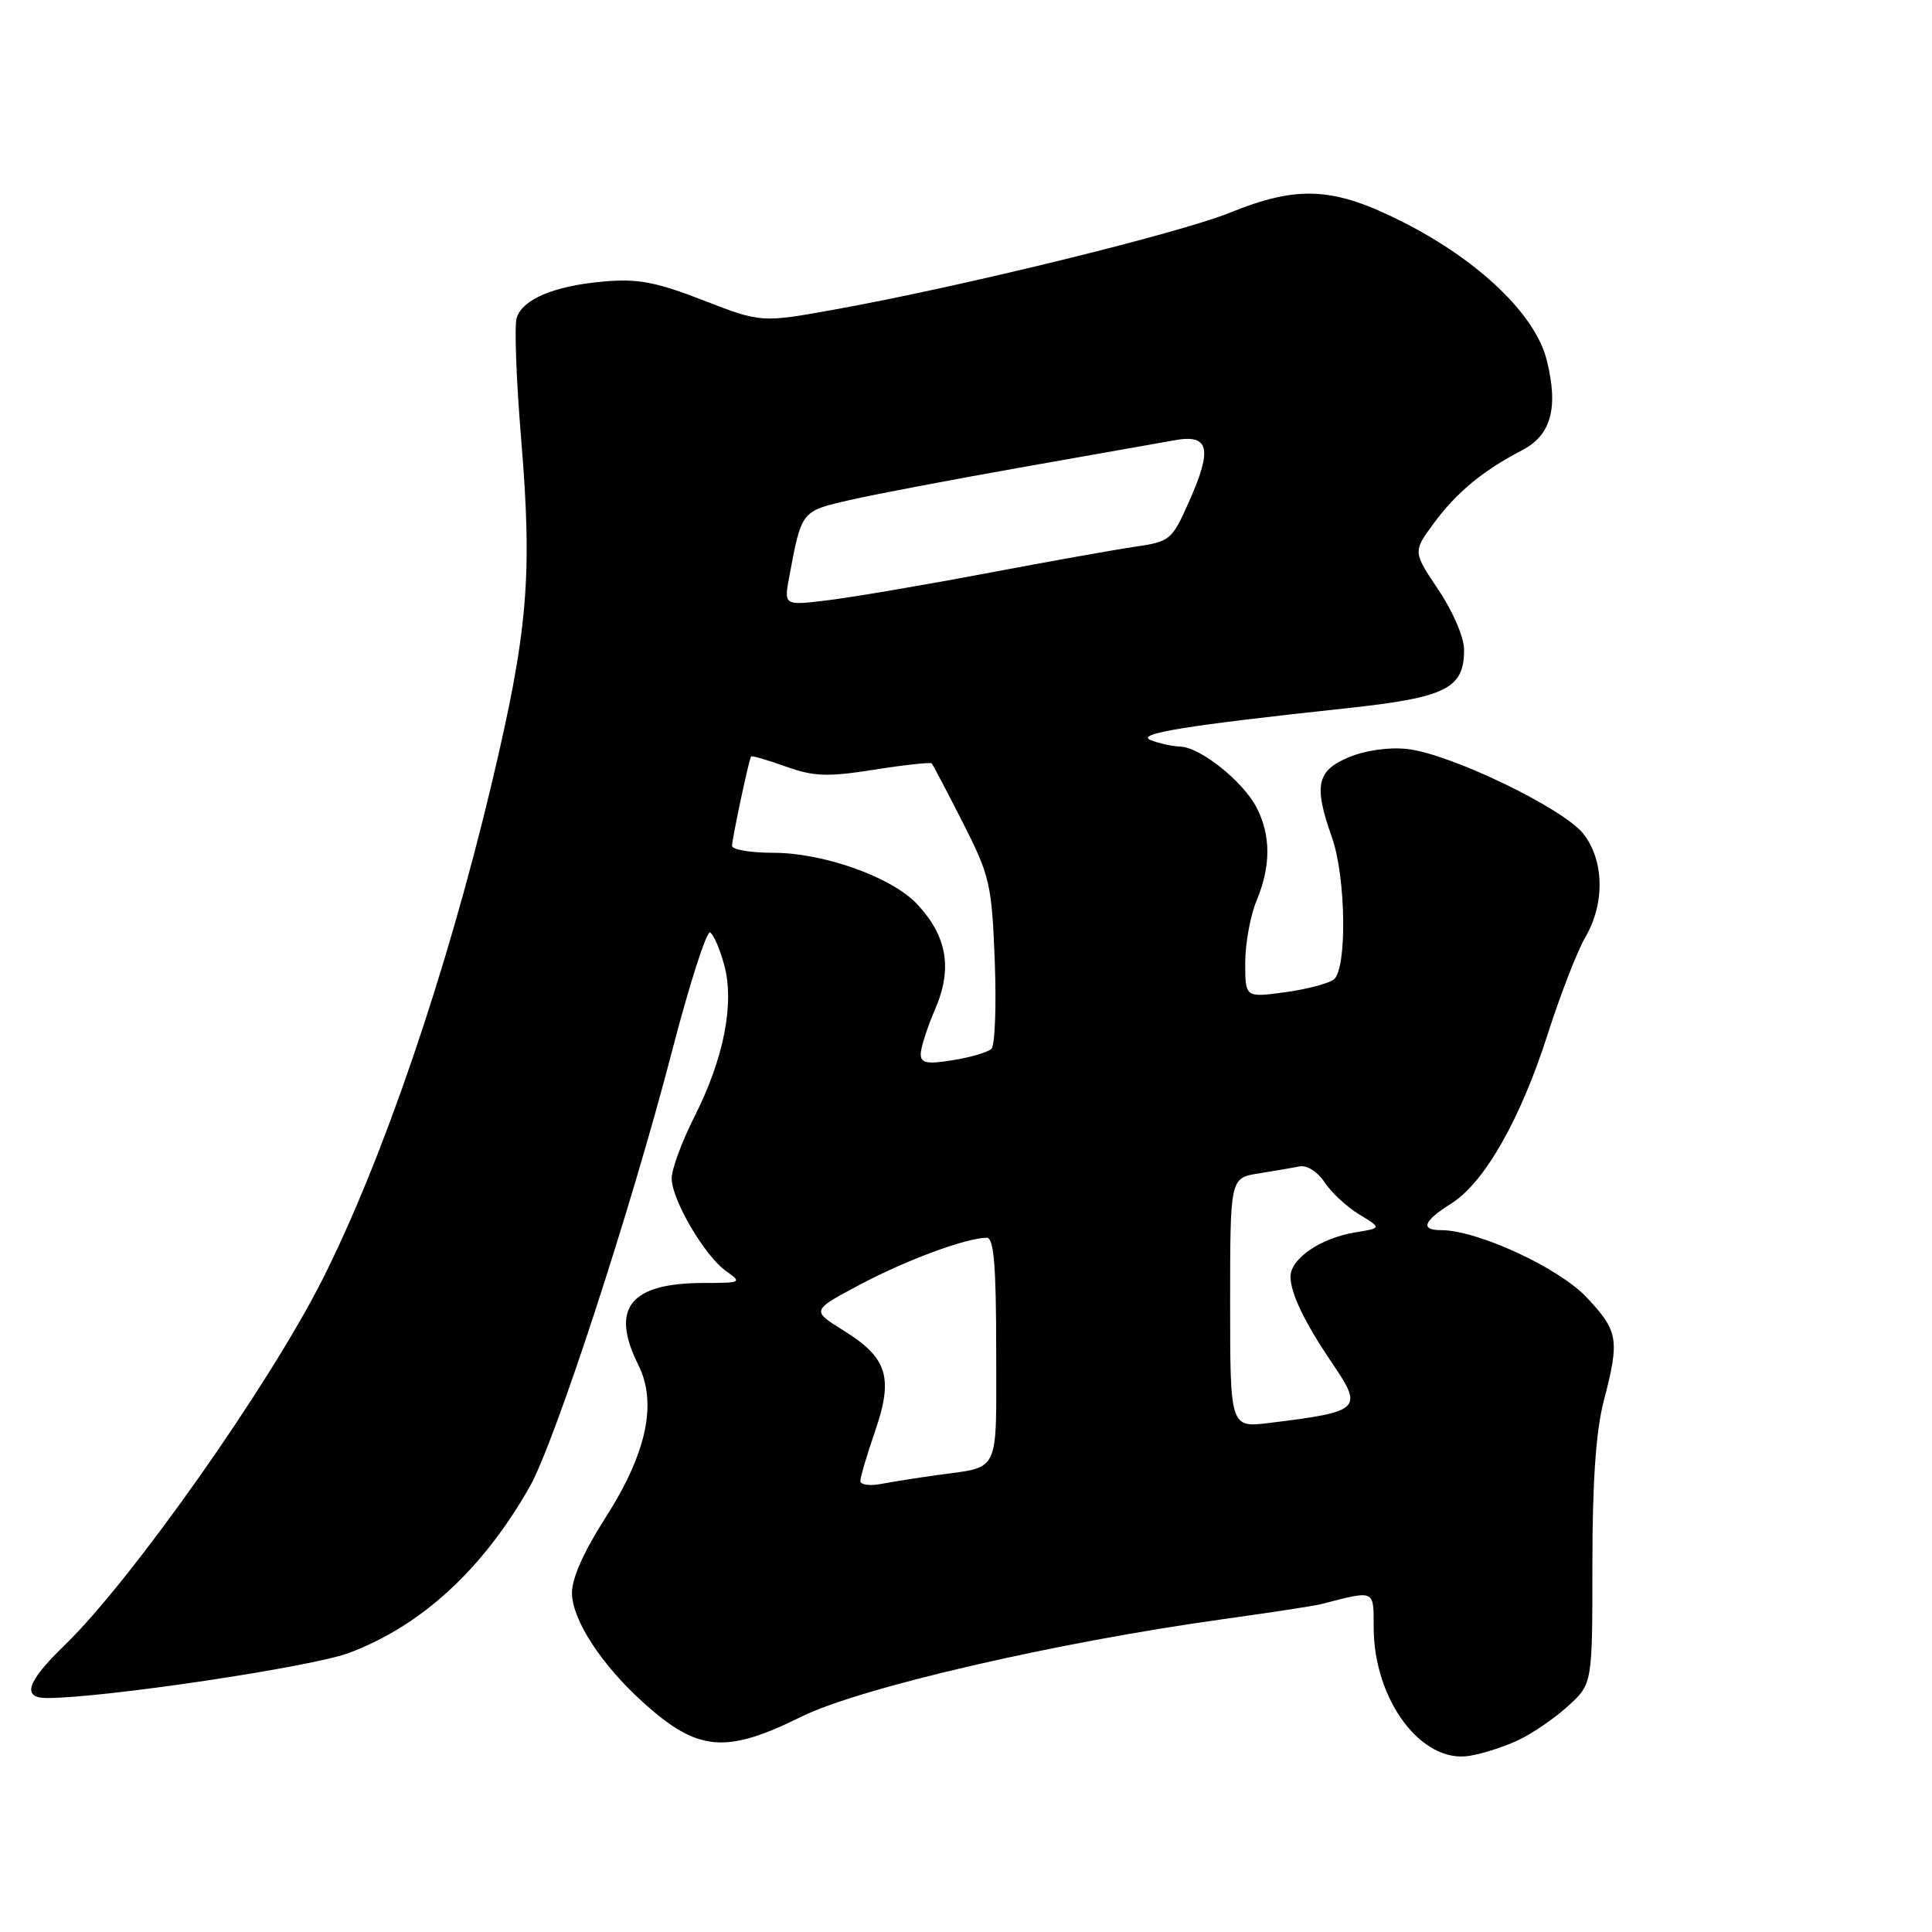 <?xml version="1.0" encoding="UTF-8" standalone="no"?>
<!DOCTYPE svg PUBLIC "-//W3C//DTD SVG 1.1//EN" "http://www.w3.org/Graphics/SVG/1.1/DTD/svg11.dtd" >
<svg xmlns="http://www.w3.org/2000/svg" xmlns:xlink="http://www.w3.org/1999/xlink" version="1.1" viewBox="0 0 256 256">
 <g >
 <path fill="currentColor"
d=" M 201.24 230.55 C 203.09 229.68 206.03 227.65 207.80 226.04 C 211.00 223.11 211.00 223.11 211.00 207.27 C 211.00 196.41 211.47 189.61 212.50 185.66 C 214.63 177.49 214.45 176.40 210.25 171.92 C 206.57 167.99 195.77 163.00 190.95 163.00 C 188.15 163.00 188.60 161.80 192.29 159.48 C 196.70 156.71 201.48 148.31 205.09 137.00 C 206.76 131.78 209.00 126.01 210.06 124.19 C 212.68 119.73 212.57 113.99 209.80 110.48 C 207.15 107.10 192.18 99.89 186.51 99.25 C 184.08 98.97 180.94 99.42 178.72 100.34 C 174.46 102.12 174.05 104.07 176.50 111.00 C 178.35 116.24 178.51 128.34 176.75 129.77 C 176.06 130.32 173.14 131.09 170.25 131.48 C 165.00 132.19 165.00 132.19 165.00 127.56 C 165.00 125.02 165.68 121.32 166.50 119.35 C 168.41 114.79 168.41 110.69 166.50 107.00 C 164.71 103.54 159.07 99.03 156.41 98.93 C 155.36 98.89 153.60 98.51 152.50 98.08 C 150.34 97.23 156.96 96.15 178.48 93.84 C 191.64 92.42 194.00 91.24 194.00 86.10 C 194.00 84.46 192.52 81.01 190.60 78.16 C 187.21 73.11 187.21 73.11 190.01 69.30 C 193.00 65.25 196.54 62.32 201.67 59.67 C 205.54 57.67 206.54 54.03 204.94 47.68 C 203.43 41.68 195.98 34.53 185.91 29.43 C 176.74 24.78 172.02 24.52 163.00 28.17 C 156.21 30.92 127.54 37.95 110.68 41.00 C 100.87 42.77 100.87 42.77 93.18 39.79 C 86.92 37.36 84.48 36.90 80.00 37.30 C 73.43 37.88 69.25 39.63 68.46 42.13 C 68.14 43.14 68.41 50.38 69.06 58.23 C 70.57 76.44 69.94 83.71 65.11 104.00 C 59.16 128.97 50.71 153.70 42.73 169.53 C 35.64 183.59 17.49 209.34 8.60 217.96 C 3.53 222.87 2.82 225.00 6.25 225.00 C 13.87 224.98 41.30 220.88 46.25 219.02 C 55.86 215.41 63.97 207.95 70.19 197.00 C 73.49 191.20 83.65 160.10 89.05 139.27 C 91.37 130.35 93.64 123.28 94.10 123.56 C 94.57 123.85 95.41 125.80 95.97 127.90 C 97.34 132.98 95.91 140.26 92.03 147.94 C 90.36 151.24 89.00 154.93 89.00 156.13 C 89.00 158.97 93.40 166.47 96.24 168.45 C 98.35 169.93 98.22 170.00 93.27 170.00 C 83.48 170.00 80.82 173.33 84.59 180.88 C 87.11 185.93 85.68 192.58 80.26 201.05 C 77.28 205.72 75.73 209.22 75.79 211.19 C 75.89 214.75 79.74 220.63 85.20 225.56 C 92.46 232.12 96.13 232.45 106.23 227.45 C 114.00 223.62 140.02 217.60 162.12 214.54 C 168.38 213.67 174.18 212.78 175.00 212.57 C 182.31 210.69 182.00 210.55 182.02 215.73 C 182.07 225.29 188.36 233.69 194.70 232.66 C 196.46 232.38 199.40 231.43 201.24 230.55 Z  M 114.00 196.24 C 114.00 195.73 114.88 192.75 115.96 189.62 C 118.41 182.50 117.59 179.91 111.76 176.29 C 107.50 173.64 107.50 173.64 113.99 170.20 C 120.14 166.94 128.01 164.03 130.75 164.01 C 131.69 164.00 132.00 167.65 132.00 178.93 C 132.00 195.62 132.65 194.28 124.00 195.48 C 121.53 195.83 118.26 196.34 116.75 196.63 C 115.24 196.92 114.00 196.74 114.00 196.24 Z  M 163.00 172.64 C 163.00 156.09 163.00 156.09 166.75 155.49 C 168.81 155.16 171.27 154.74 172.20 154.55 C 173.17 154.36 174.60 155.27 175.51 156.65 C 176.39 158.00 178.45 159.91 180.09 160.91 C 183.08 162.73 183.08 162.73 179.62 163.29 C 175.02 164.03 171.00 166.77 171.00 169.16 C 171.00 171.36 172.87 175.25 176.51 180.61 C 180.67 186.74 180.35 187.05 168.25 188.54 C 163.00 189.19 163.00 189.19 163.00 172.64 Z  M 122.00 139.67 C 122.00 138.84 122.87 136.13 123.94 133.65 C 126.22 128.32 125.49 124.06 121.56 119.84 C 118.21 116.24 109.17 113.00 102.46 113.00 C 99.46 113.00 97.00 112.58 97.00 112.08 C 97.00 111.14 99.22 100.72 99.52 100.24 C 99.61 100.10 101.67 100.69 104.09 101.56 C 107.83 102.90 109.62 102.97 115.83 101.99 C 119.86 101.35 123.30 100.98 123.46 101.16 C 123.63 101.35 125.48 104.88 127.58 109.00 C 131.16 116.05 131.42 117.16 131.81 127.34 C 132.04 133.30 131.84 138.54 131.36 138.98 C 130.89 139.43 128.59 140.11 126.25 140.48 C 122.83 141.04 122.00 140.88 122.00 139.67 Z  M 104.59 76.37 C 106.21 67.68 106.17 67.73 112.55 66.27 C 115.82 65.52 126.15 63.55 135.50 61.90 C 144.85 60.25 153.95 58.64 155.73 58.32 C 160.19 57.53 160.66 59.45 157.66 66.22 C 155.29 71.59 155.10 71.76 150.36 72.45 C 147.69 72.84 138.75 74.44 130.50 76.00 C 122.25 77.56 112.88 79.15 109.68 79.54 C 103.86 80.25 103.86 80.25 104.59 76.37 Z "/>
</g>
</svg>